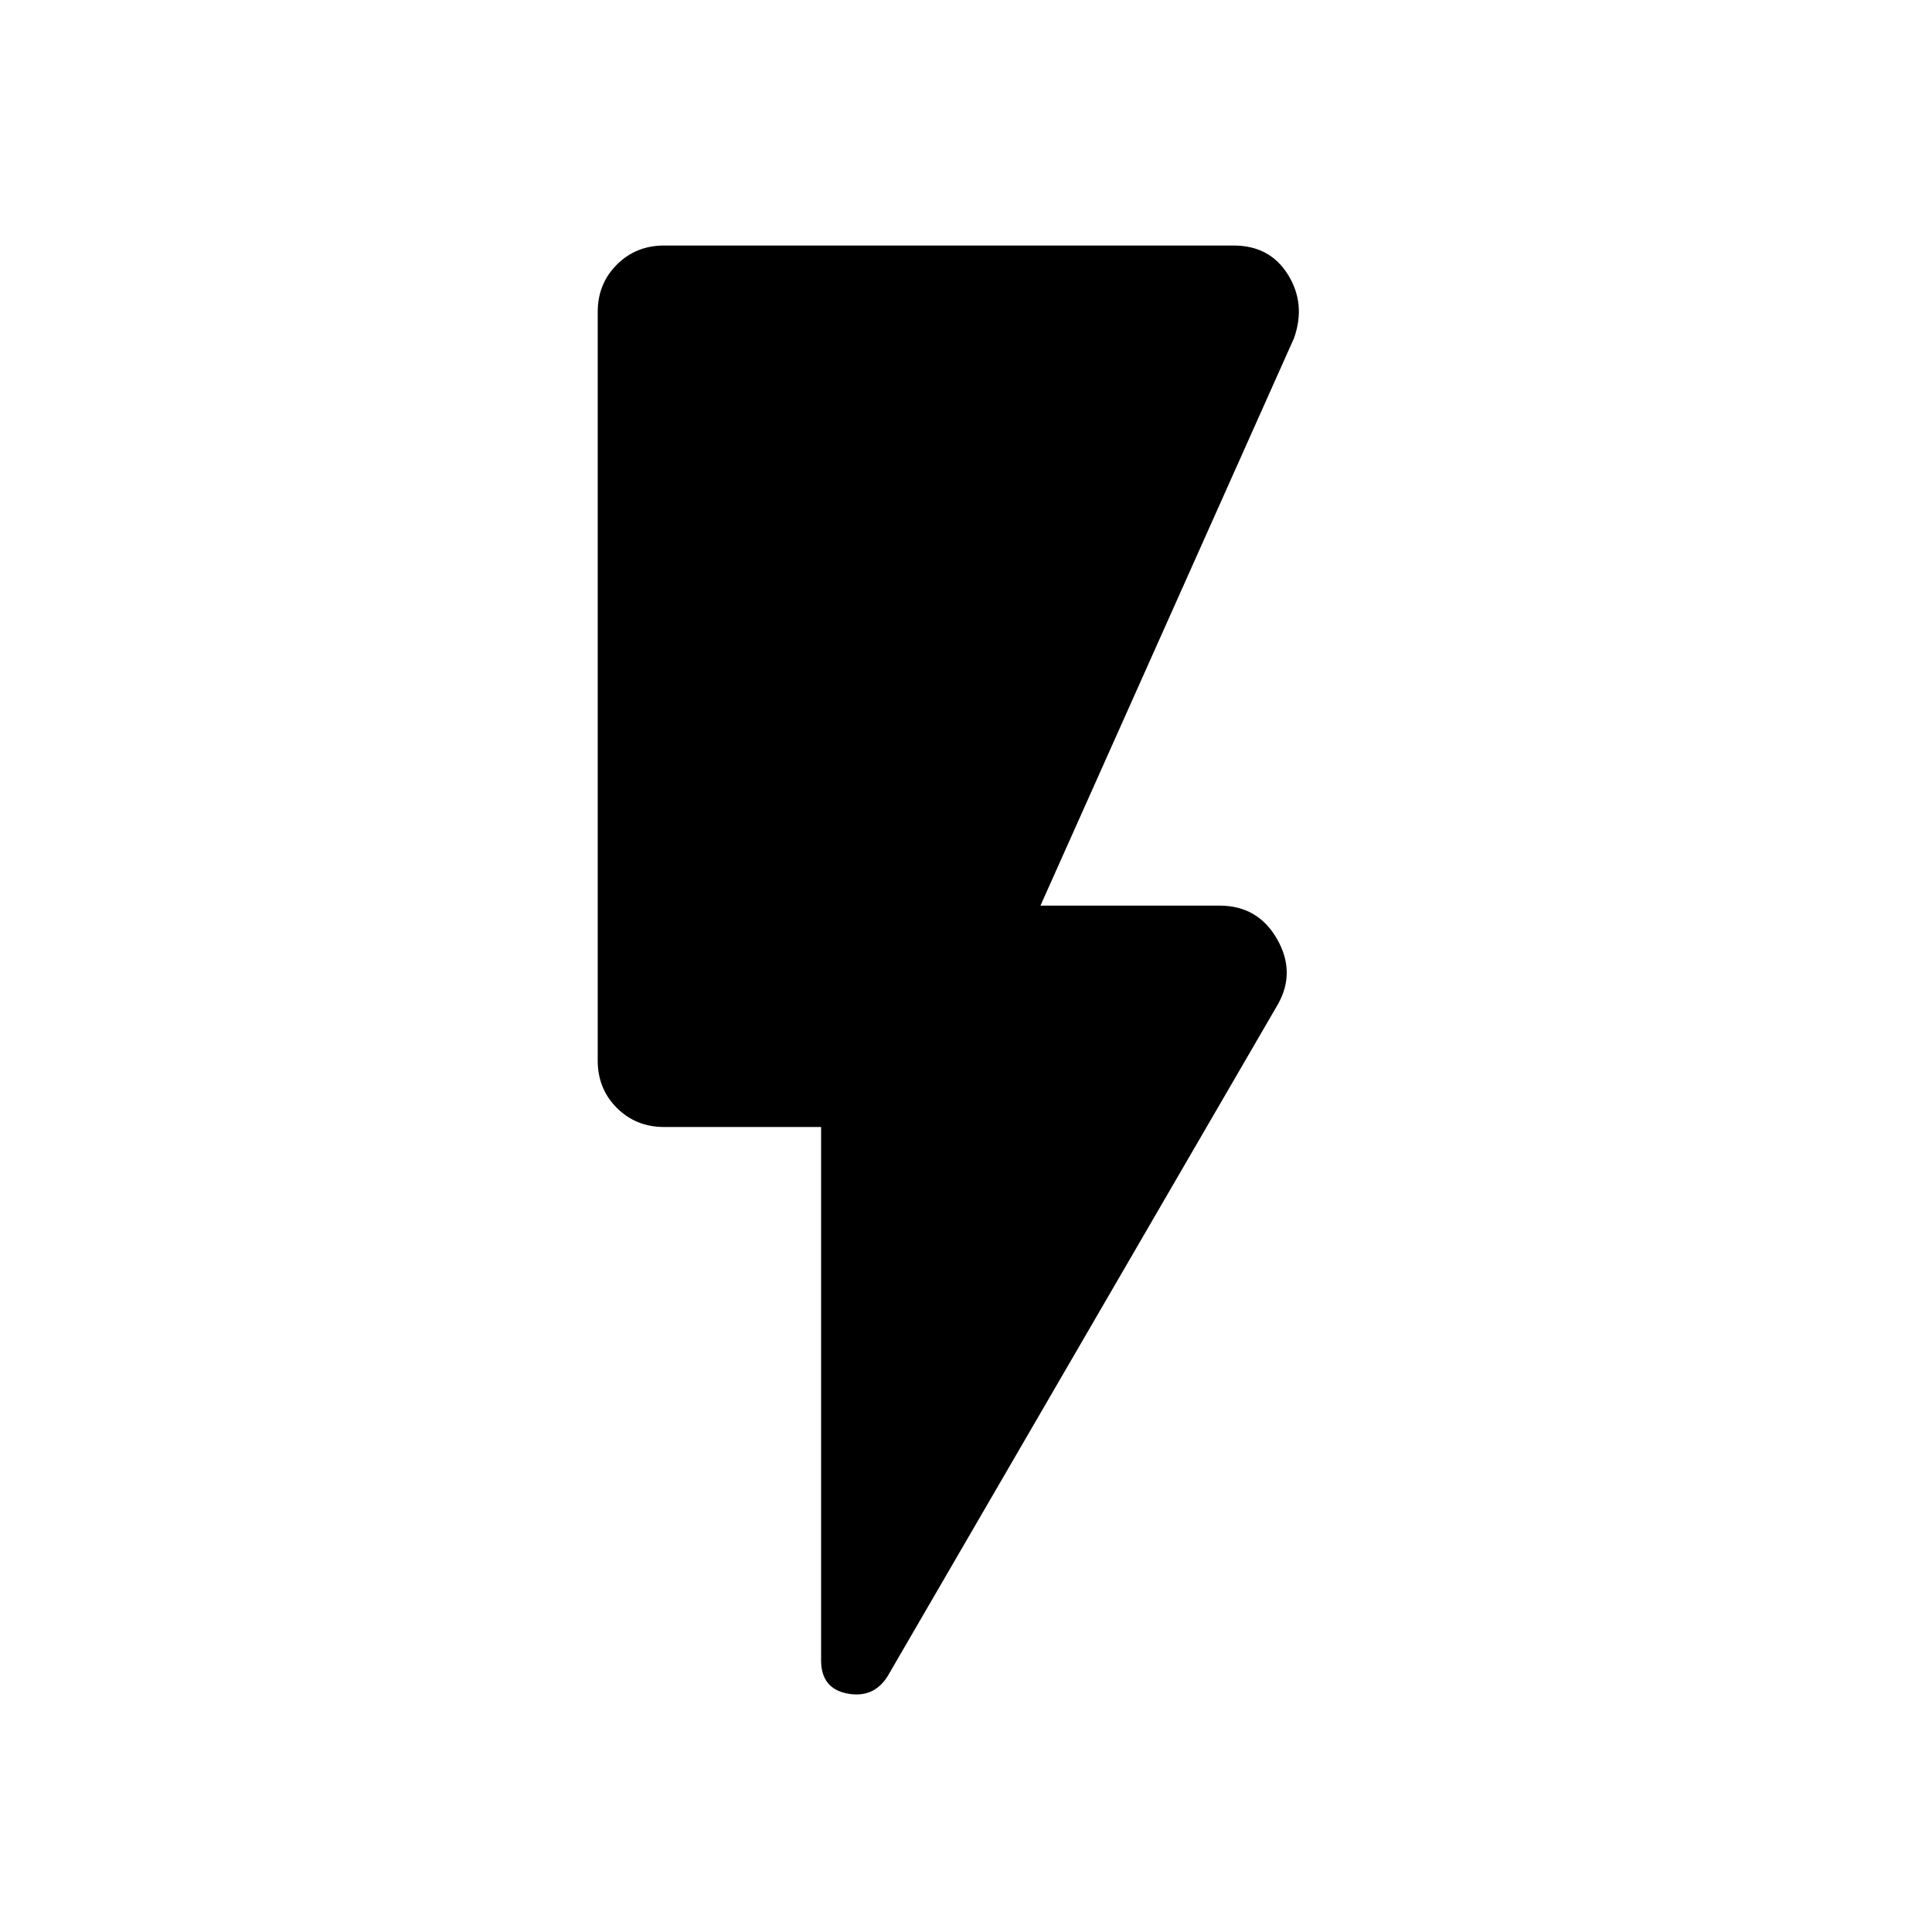 <svg xmlns="http://www.w3.org/2000/svg" height="48" width="48"><path d="M22.05 41.65q-.35.55-1 .425-.65-.125-.65-.825V28h-3.9q-.7 0-1.175-.475-.475-.475-.475-1.175V7.75q0-.7.475-1.175Q15.8 6.1 16.5 6.1h14.15q.9 0 1.35.725.45.725.15 1.575l-6.3 14.1h4.45q.95 0 1.425.825.475.825.025 1.625Z"/></svg>